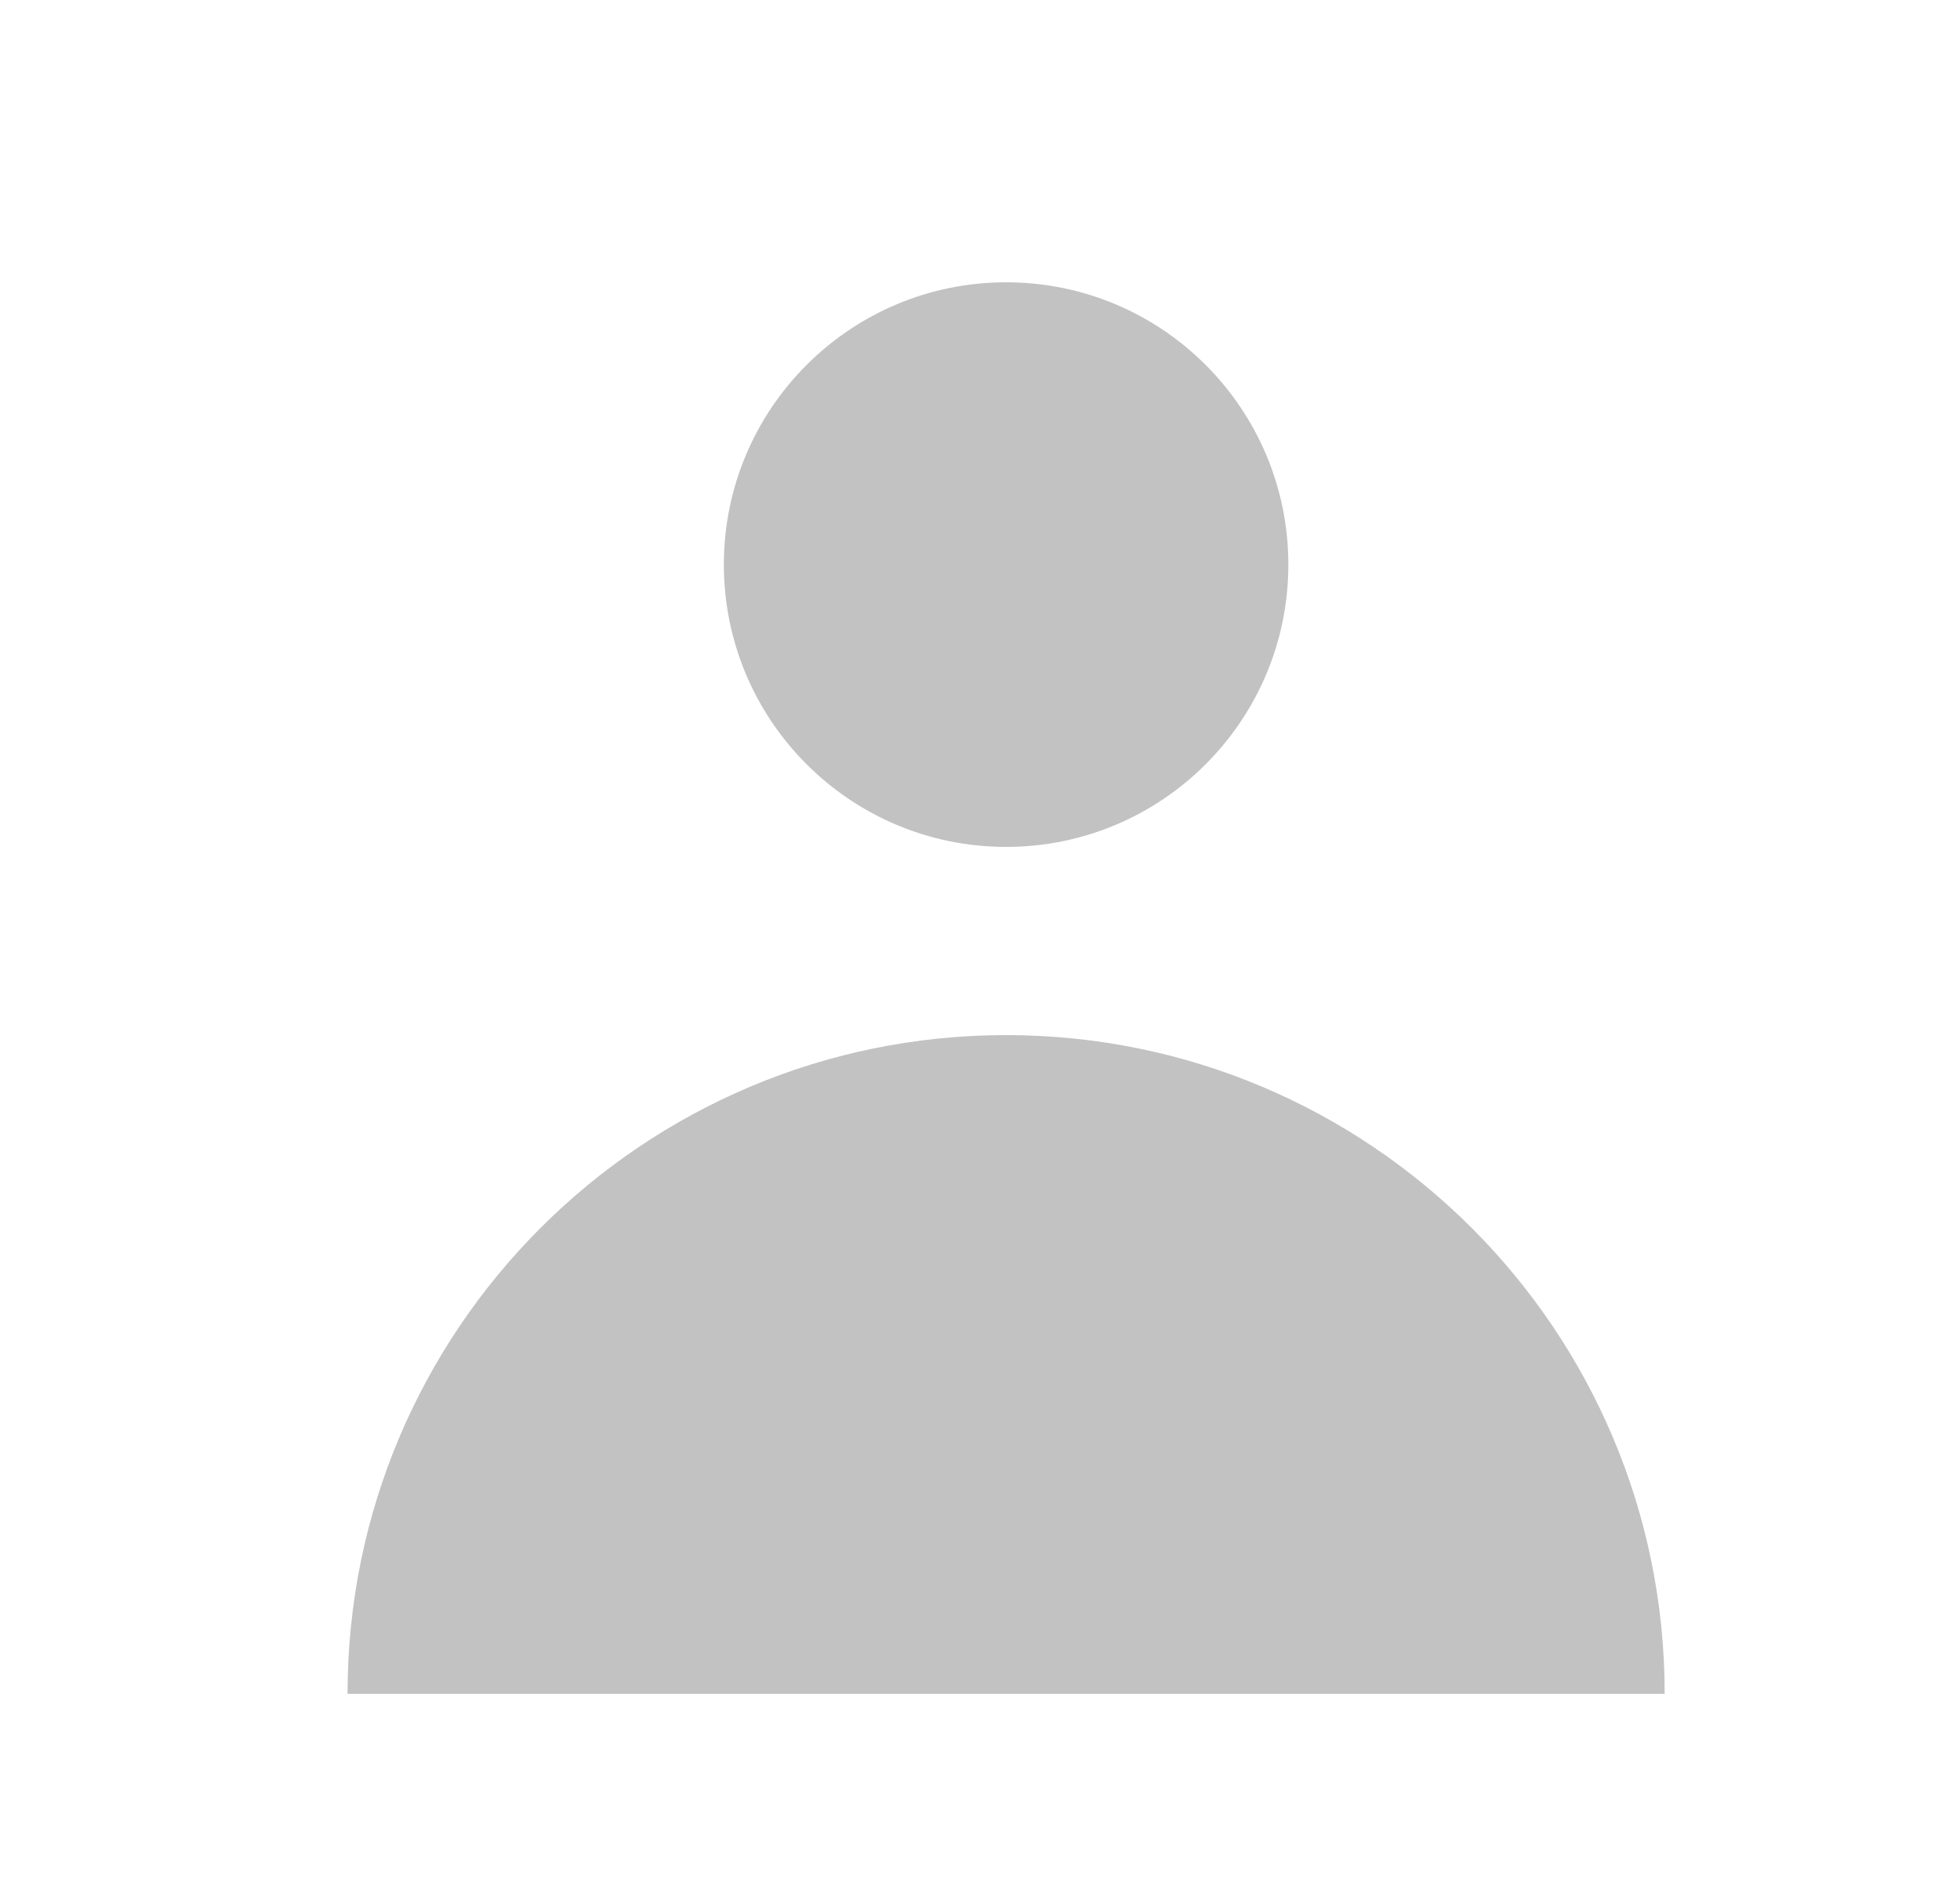 <svg width="25" height="24" viewBox="0 0 25 24" fill="none" xmlns="http://www.w3.org/2000/svg">
<path d="M12.833 10.8C14.822 10.8 16.433 9.188 16.433 7.2C16.433 5.212 14.822 3.6 12.833 3.6C10.845 3.6 9.233 5.212 9.233 7.2C9.233 9.188 10.845 10.8 12.833 10.8Z" fill="#C2C2C2"/>
<path d="M4.433 21.6C4.433 16.961 8.194 13.2 12.833 13.2C17.473 13.2 21.233 16.961 21.233 21.6H4.433Z" fill="#C2C2C2"/>
</svg>
